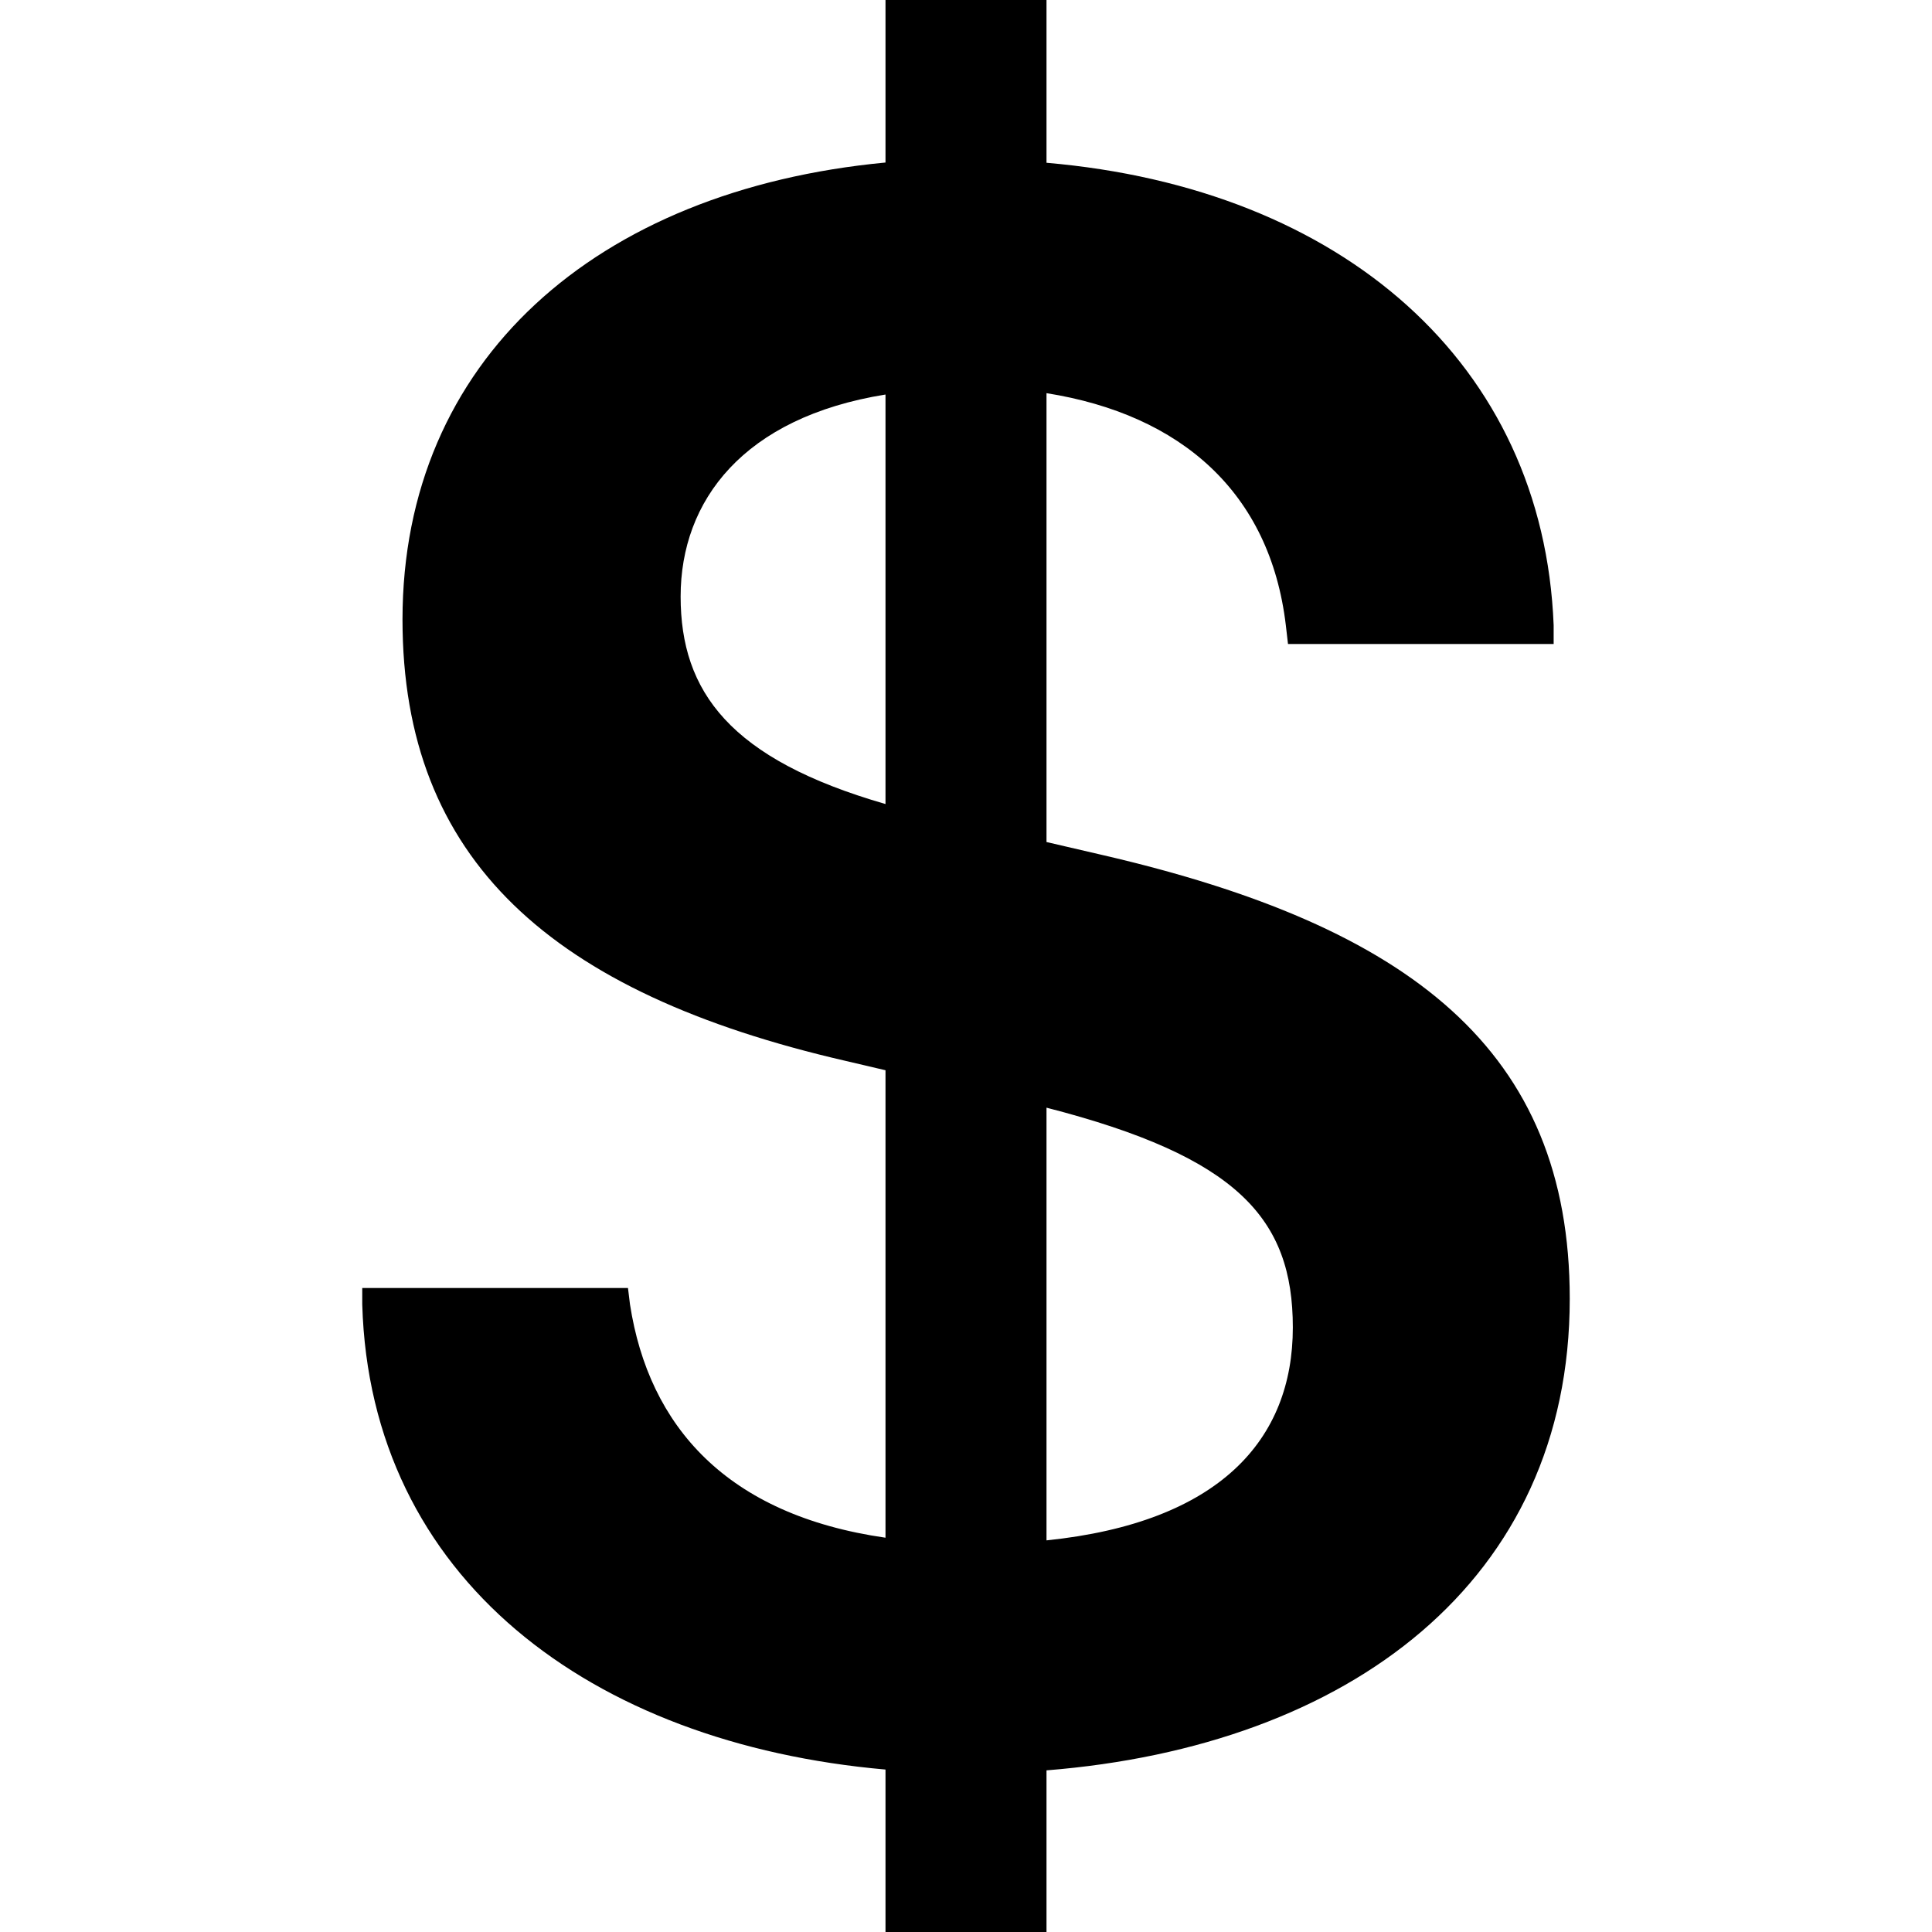 <svg xmlns="http://www.w3.org/2000/svg" width="24" height="24" viewBox="0 0 24 24" fill="none"><rect width="24" height="24" fill="none"/>
<path fill-rule="evenodd" clip-rule="evenodd" d="M13 0H11V2.019C7.401 2.36 5 4.48 5 7.696C5 10.68 6.846 12.335 10.501 13.178L11 13.295V19.102C9.027 18.819 8.06 17.717 7.826 16.204L7.801 16H4.5V16.204C4.598 19.603 7.332 21.659 11 21.982V24H13V21.992C16.76 21.692 19.5 19.642 19.5 16.133C19.5 13.049 17.524 11.508 13.698 10.622L13 10.46V4.884C14.671 5.15 15.777 6.116 15.973 7.767L16 8H19.3V7.767C19.172 4.514 16.671 2.339 13 2.022V0ZM11 4.901C9.234 5.185 8.455 6.219 8.455 7.41C8.455 8.593 9.068 9.431 11 9.988V4.901ZM13 13.76V19.135C15.154 18.913 16.06 17.881 16.06 16.49C16.06 15.138 15.374 14.37 13 13.76Z" fill="#000000"/>
</svg>
